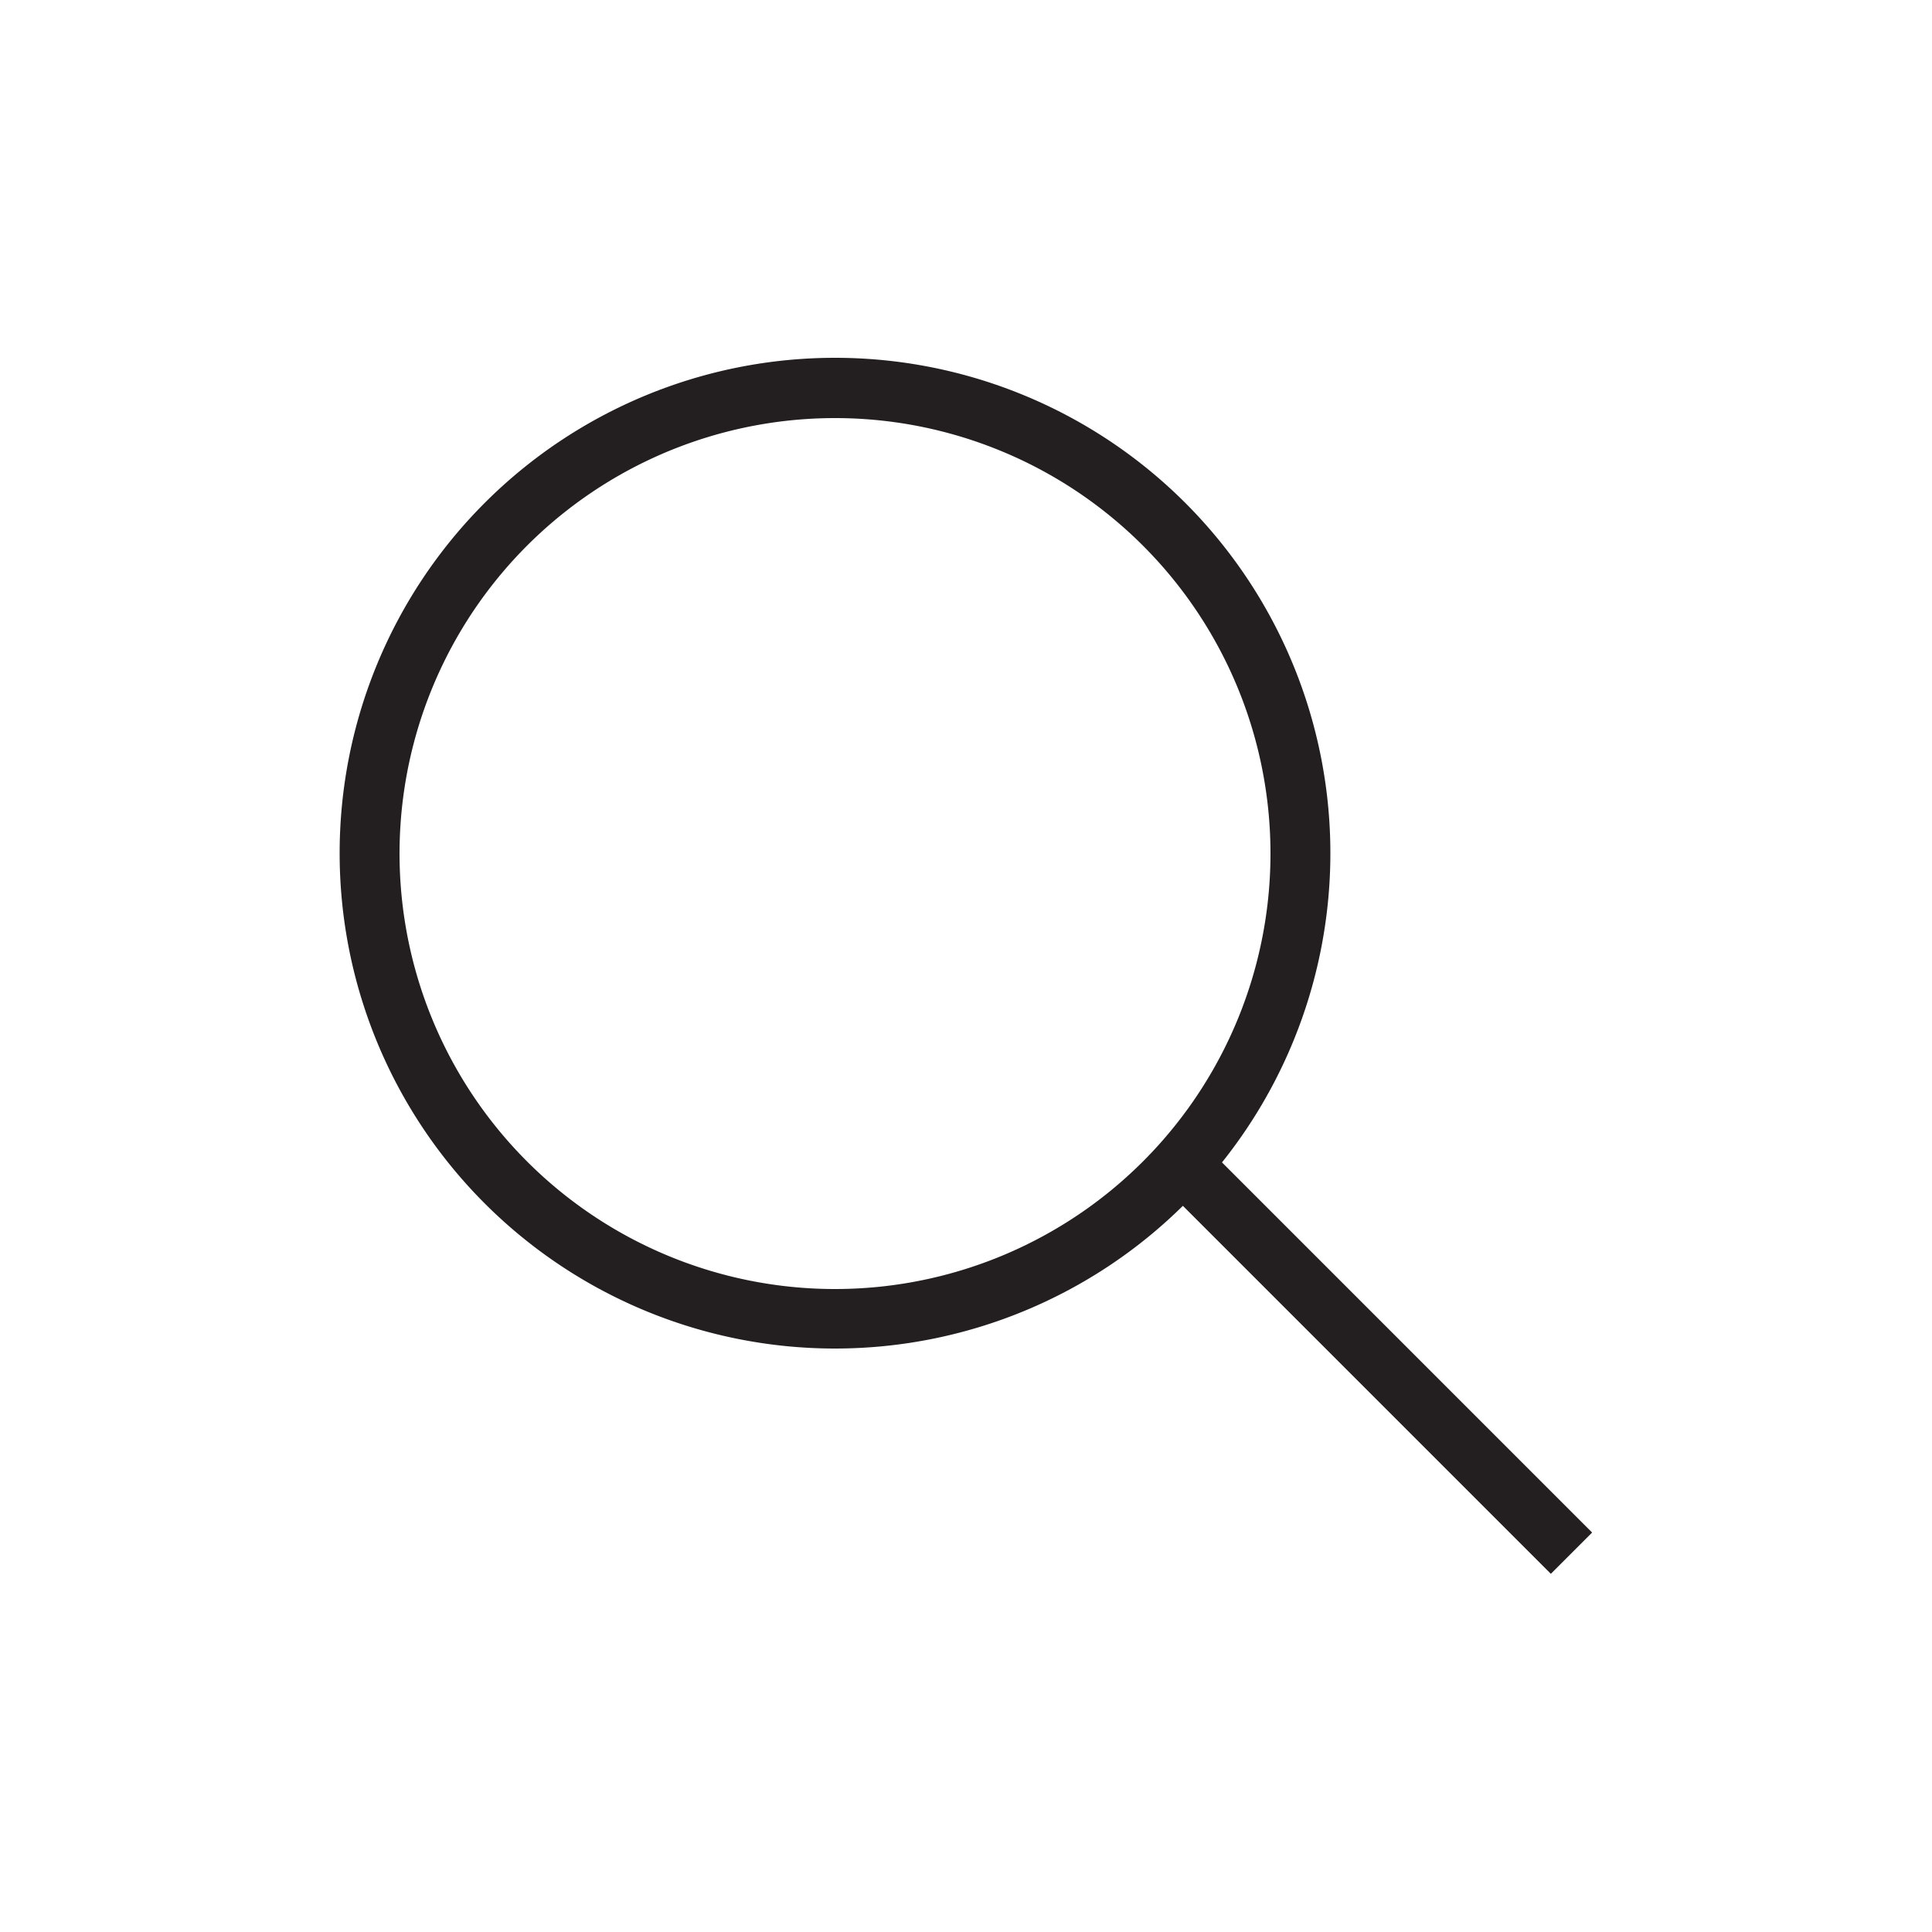 <svg id="Layer_1" data-name="Layer 1" xmlns="http://www.w3.org/2000/svg" viewBox="0 0 50 50"><defs><style>.cls-1{fill:#231f20;}</style></defs><path class="cls-1" d="M21.61,34.9A12.82,12.82,0,1,1,34.43,22.08,12.82,12.82,0,0,1,21.61,34.9Zm0-24.08A11.27,11.27,0,1,0,32.88,22.08,11.27,11.27,0,0,0,21.61,10.82Z"/><rect class="cls-1" x="29.07" y="34.64" width="13.58" height="1.51" transform="translate(35.54 -14.99) rotate(45)"/></svg>
